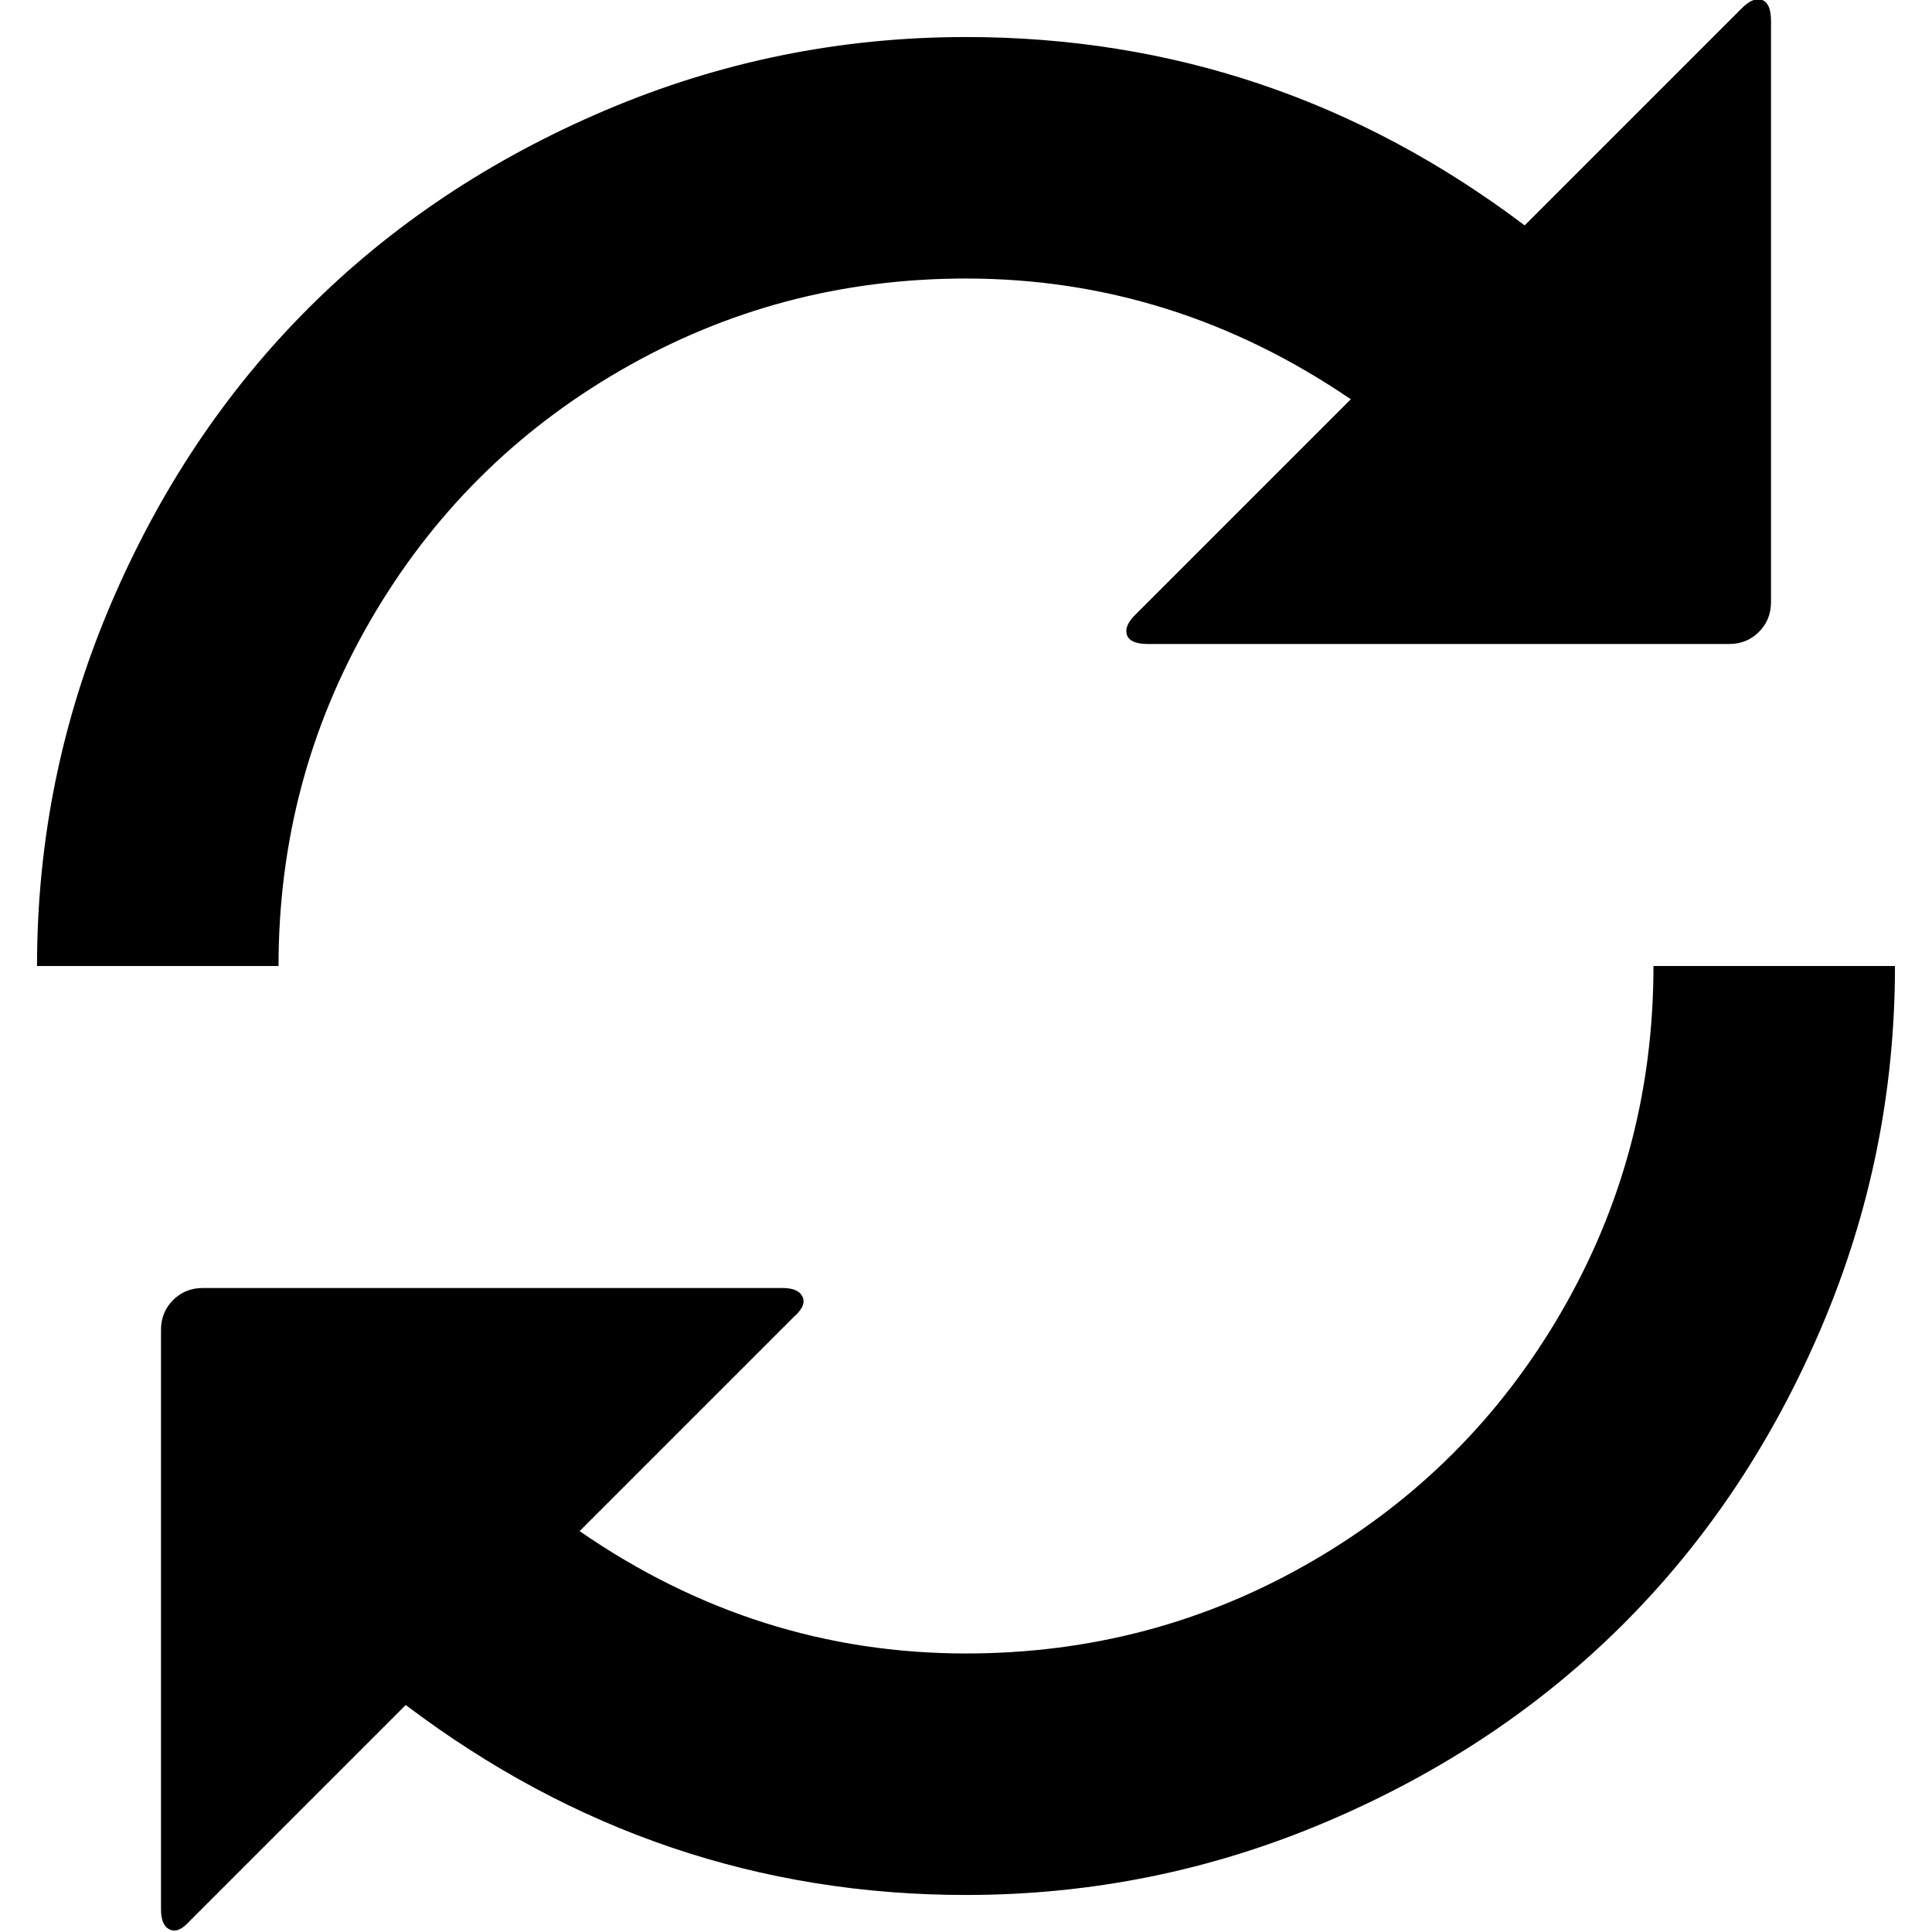 <svg xmlns="http://www.w3.org/2000/svg" viewBox="0 0 1200 1200"><path d="M947 140L1082 5q7-7 12.5-5t5.5 13v361q0 11-7.5 18.5T1074 400H713q-11 0-13-5.5t5-12.5l134-134q-110-75-239-75-116 0-214.5 57T230 385.5 173 600H23q0-117 45.5-224t123-184.5T376 68.5 600 23q192 0 347 117zm80 460h150q0 117-45.5 224t-123 184.5-184.5 123-224 45.5q-192 0-348-118l-134 134q-7 8-12.5 5.5T100 1186V826q0-11 7.5-18.5T126 800h360q10 0 12.5 5.5T493 818L360 951q110 76 240 76 116 0 214.5-57T970 814.5t57-214.5z"/></svg>